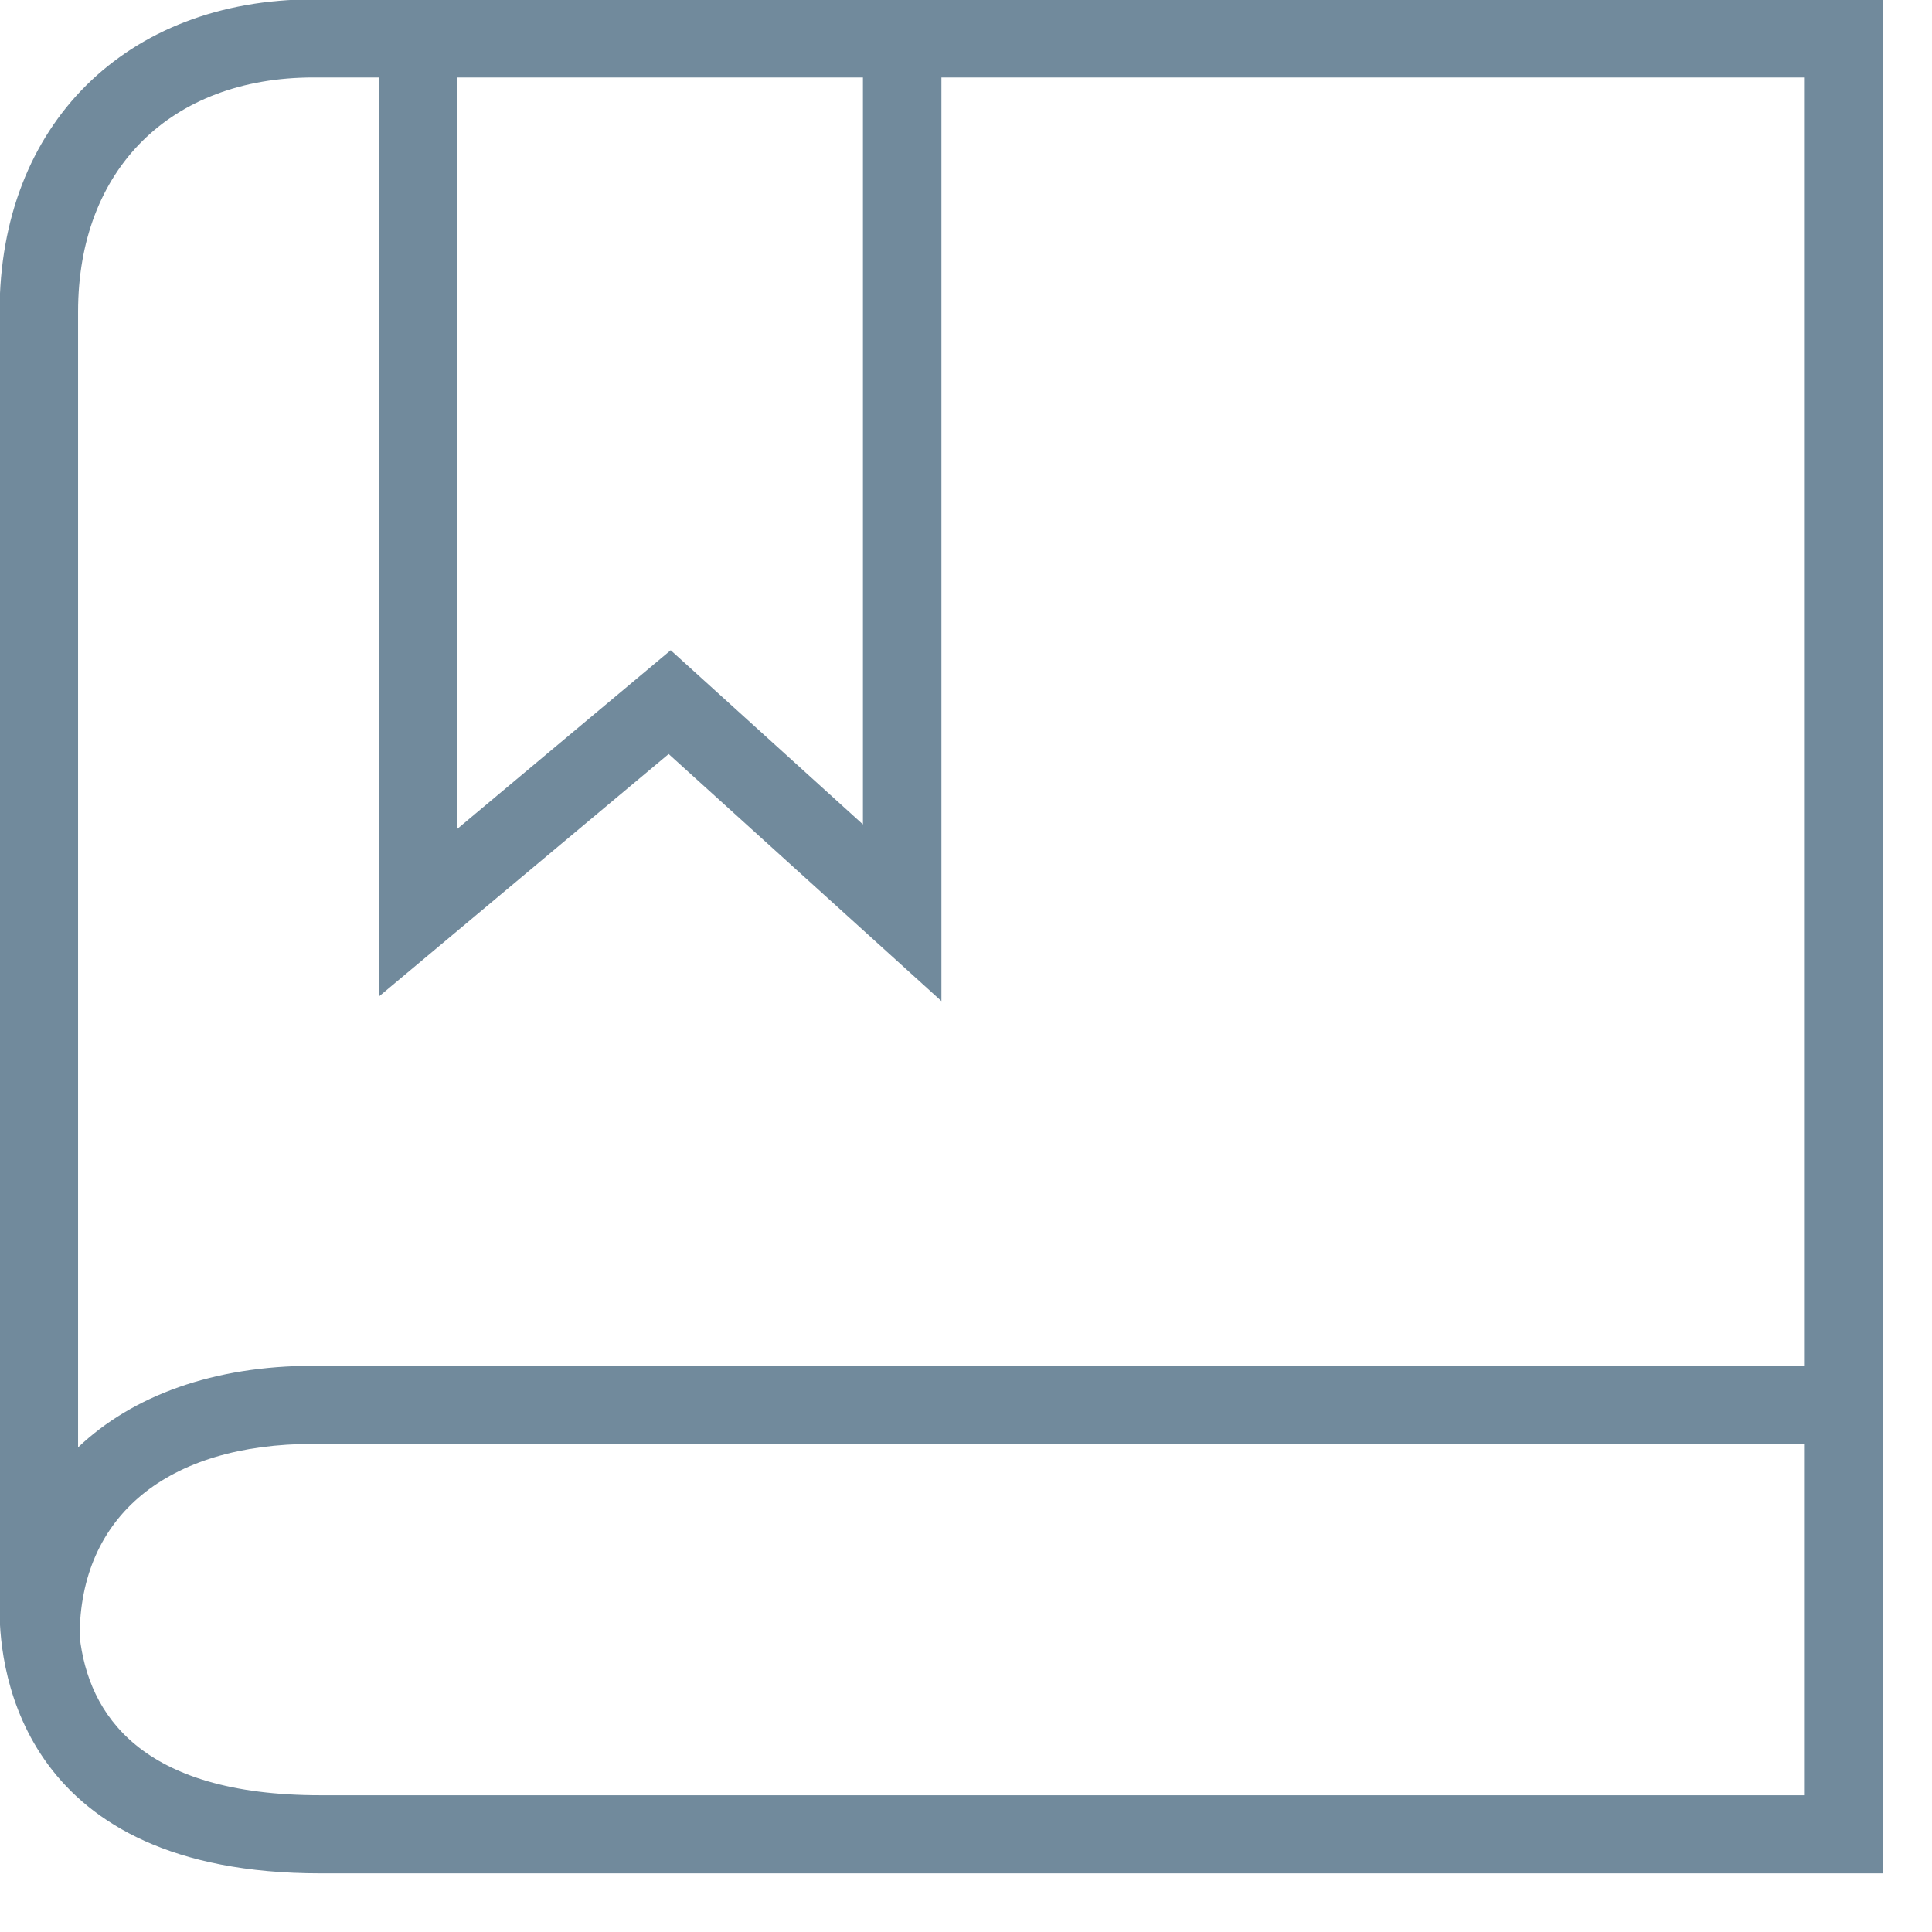 <svg xmlns="http://www.w3.org/2000/svg" xmlns:xlink="http://www.w3.org/1999/xlink" preserveAspectRatio="xMidYMid" width="32" height="32" viewBox="0 0 32 32">
  <defs>
    <style>

      .cls-2 {
        fill: #718a9c;
      }
    </style>
  </defs>
  <path d="M15.593,-0.011 C15.593,-0.011 6.274,-0.011 6.274,-0.011 C6.274,-0.011 5.193,-0.011 5.193,-0.011 C2.083,-0.011 -0.007,2.068 -0.007,5.163 C-0.007,5.163 -0.007,26.672 -0.007,26.672 C-0.007,27.694 0.376,31.029 5.305,31.029 C5.305,31.029 31.193,31.029 31.193,31.029 C31.193,31.029 31.193,-0.011 31.193,-0.011 C31.193,-0.011 15.593,-0.011 15.593,-0.011 ZM14.293,1.283 C14.293,1.283 14.293,13.655 14.293,13.655 C14.293,13.655 11.109,10.770 11.109,10.770 C11.109,10.770 7.574,13.729 7.574,13.729 C7.574,13.729 7.574,1.283 7.574,1.283 C7.574,1.283 14.293,1.283 14.293,1.283 ZM5.193,1.283 C5.193,1.283 6.274,1.283 6.274,1.283 C6.274,1.283 6.274,16.507 6.274,16.507 C6.274,16.507 11.075,12.489 11.075,12.489 C11.075,12.489 15.593,16.581 15.593,16.581 C15.593,16.581 15.593,1.283 15.593,1.283 C15.593,1.283 29.893,1.283 29.893,1.283 C29.893,1.283 29.893,22.622 29.893,22.622 C29.893,22.622 5.193,22.622 5.193,22.622 C3.539,22.622 2.197,23.114 1.293,23.973 C1.293,23.973 1.293,5.163 1.293,5.163 C1.293,2.806 2.824,1.283 5.193,1.283 ZM5.305,29.735 C2.325,29.735 1.463,28.391 1.319,27.104 C1.322,25.107 2.769,23.915 5.193,23.915 C5.193,23.915 29.893,23.915 29.893,23.915 C29.893,23.915 29.893,29.735 29.893,29.735 C29.893,29.735 5.305,29.735 5.305,29.735 Z" id="path-1" class="cls-2" fill-rule="evenodd"/>
</svg>
